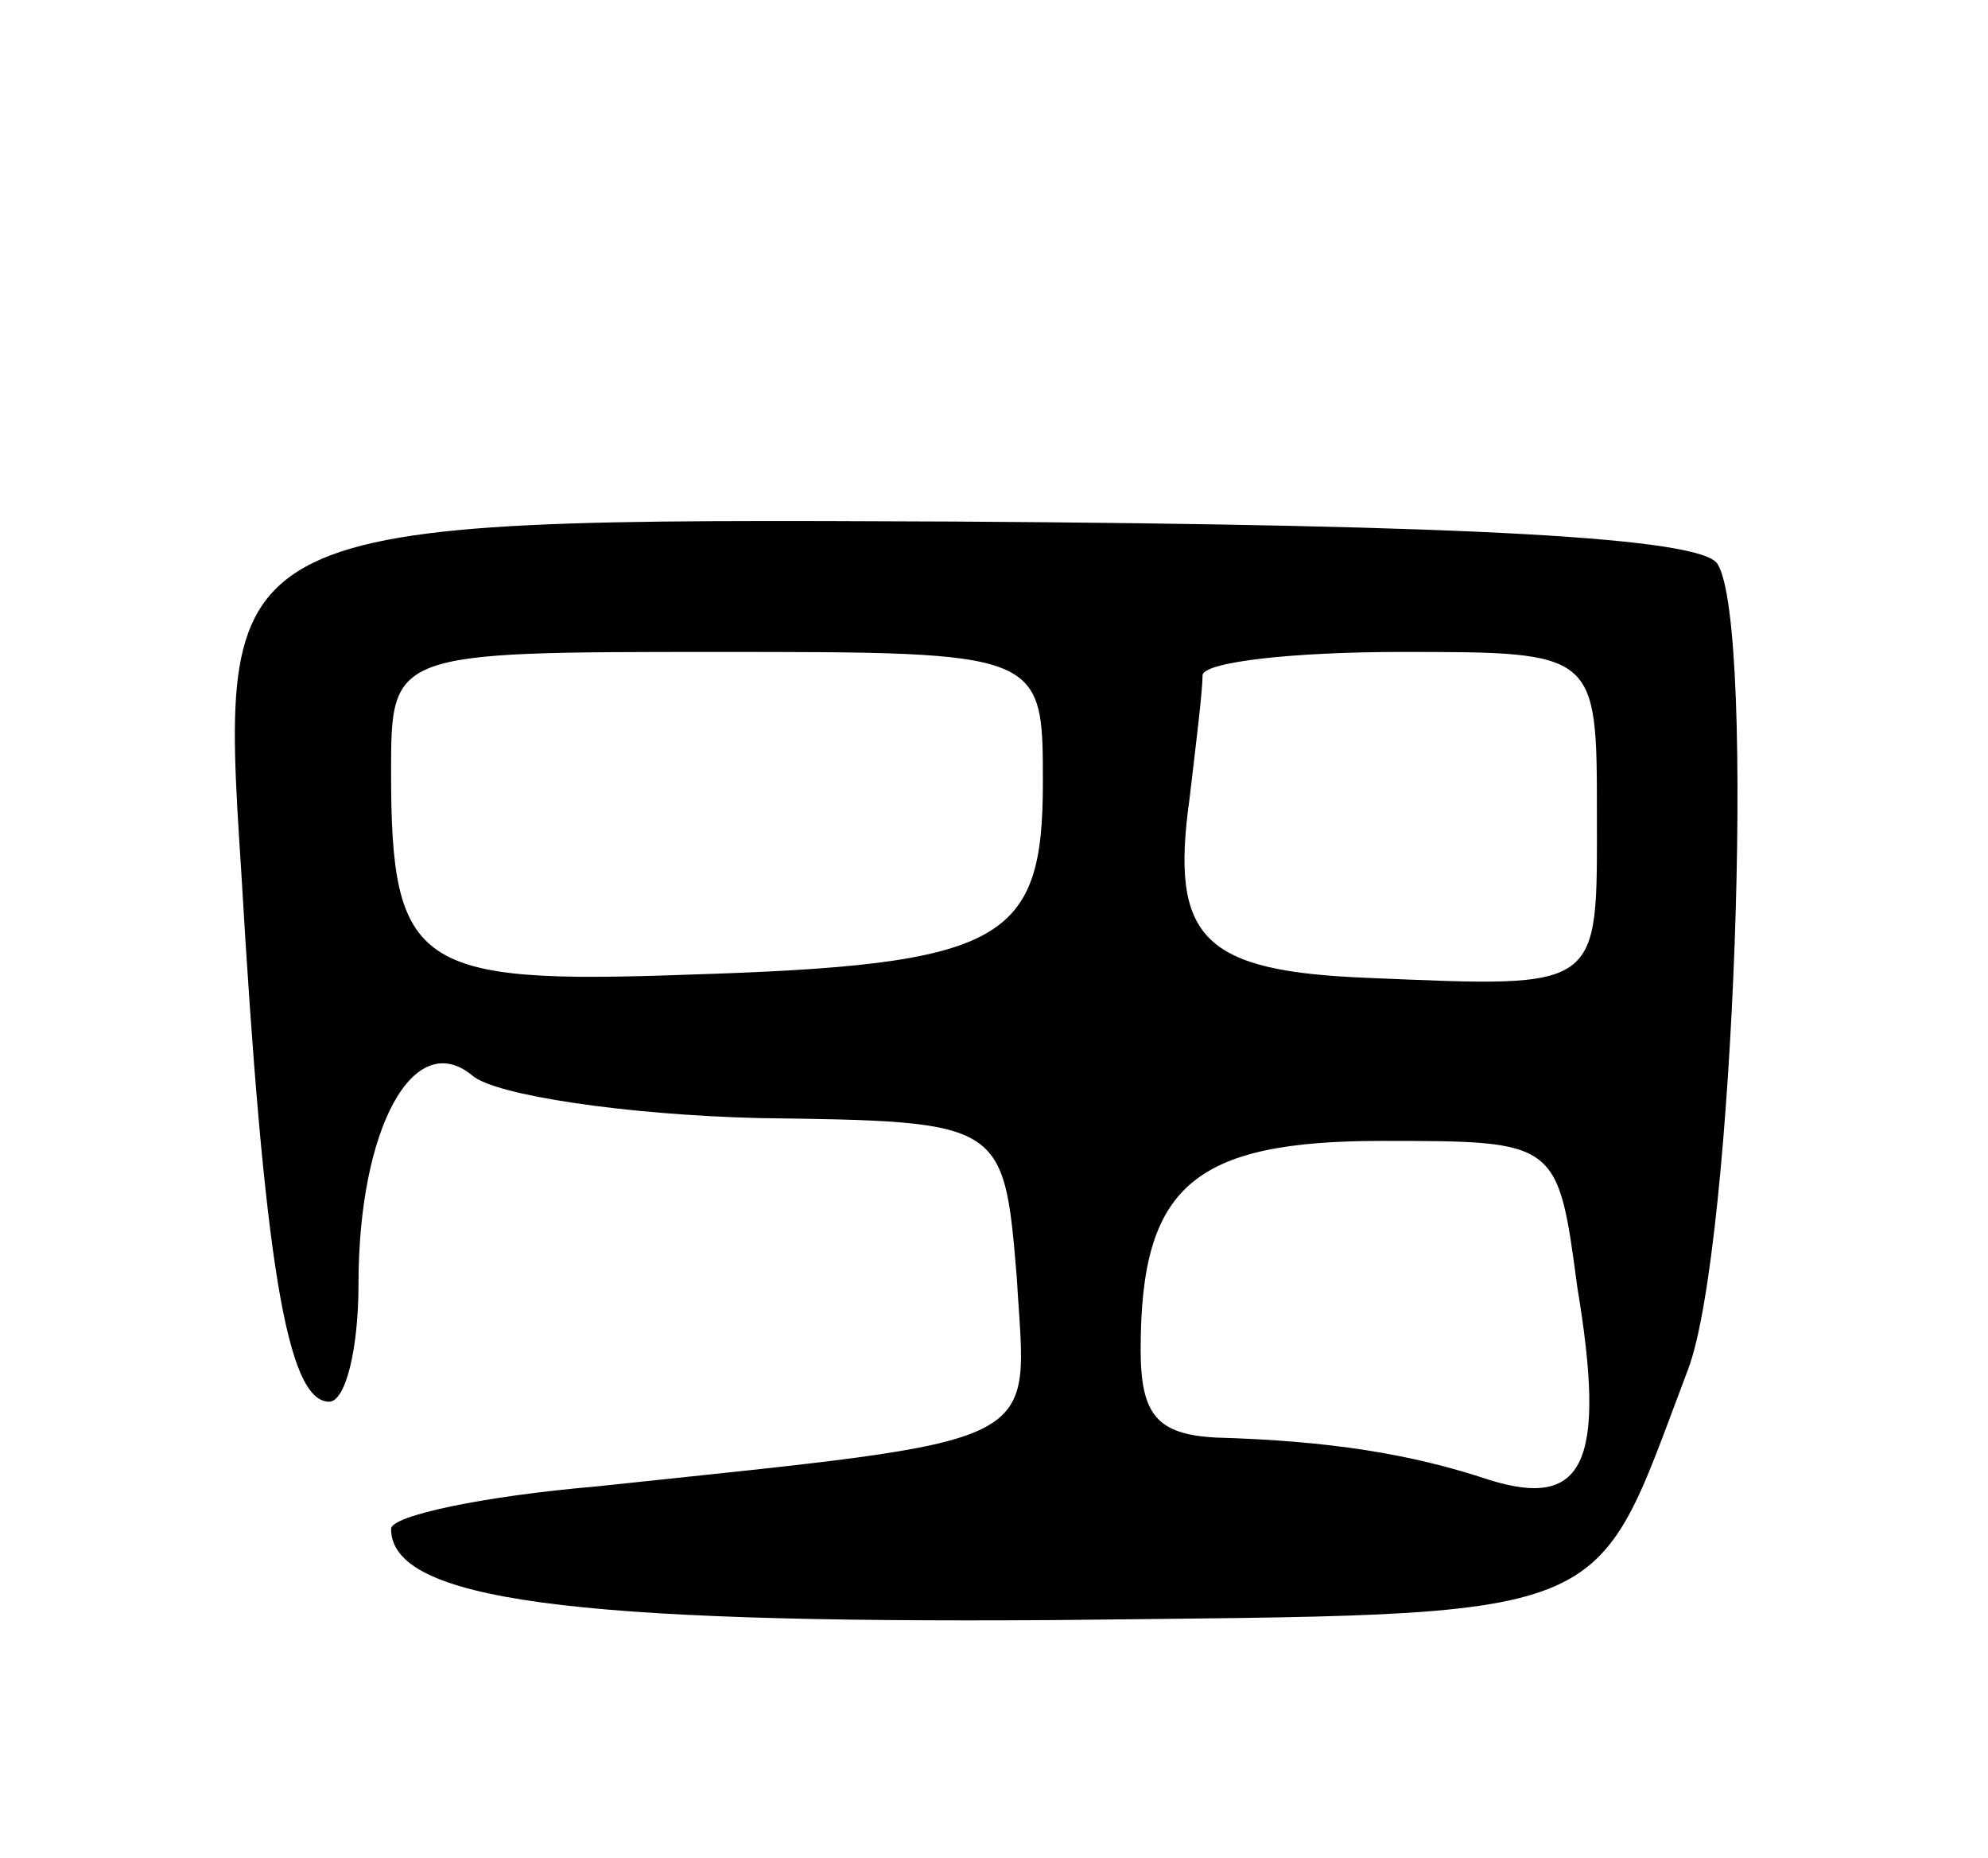 <svg version="1.0" xmlns="http://www.w3.org/2000/svg"
 width="61pt" height="57pt" viewBox="0 0 61 57"
 preserveAspectRatio="xMidYMid meet">
<g transform="translate(0,57) scale(0.1,-0.1)"
fill="#000000" stroke="none">
<path d="M74 303 c7 -120 14 -163 27 -163 5 0 9 16 9 36 0 48 17 79 35 64 7
-6 47 -12 88 -13 75 -1 75 -1 79 -49 3 -53 12 -49 -129 -64 -35 -3 -63 -9 -63
-13 0 -22 56 -29 203 -28 176 2 165 -2 195 77 14 37 21 228 9 247 -5 8 -74 12
-234 13 -226 1 -226 1 -219 -107z m246 27 c0 -49 -12 -56 -109 -59 -83 -3 -91
2 -91 62 0 37 0 37 100 37 100 0 100 0 100 -40z m170 -10 c0 -54 2 -53 -70
-50 -51 2 -61 12 -55 55 2 17 4 33 4 38 1 4 28 7 61 7 60 0 60 0 60 -50z m-6
-145 c9 -54 2 -68 -27 -59 -24 8 -49 12 -84 13 -18 1 -23 7 -23 27 0 50 16 64
74 64 54 0 54 0 60 -45z"/>
</g>
</svg>
